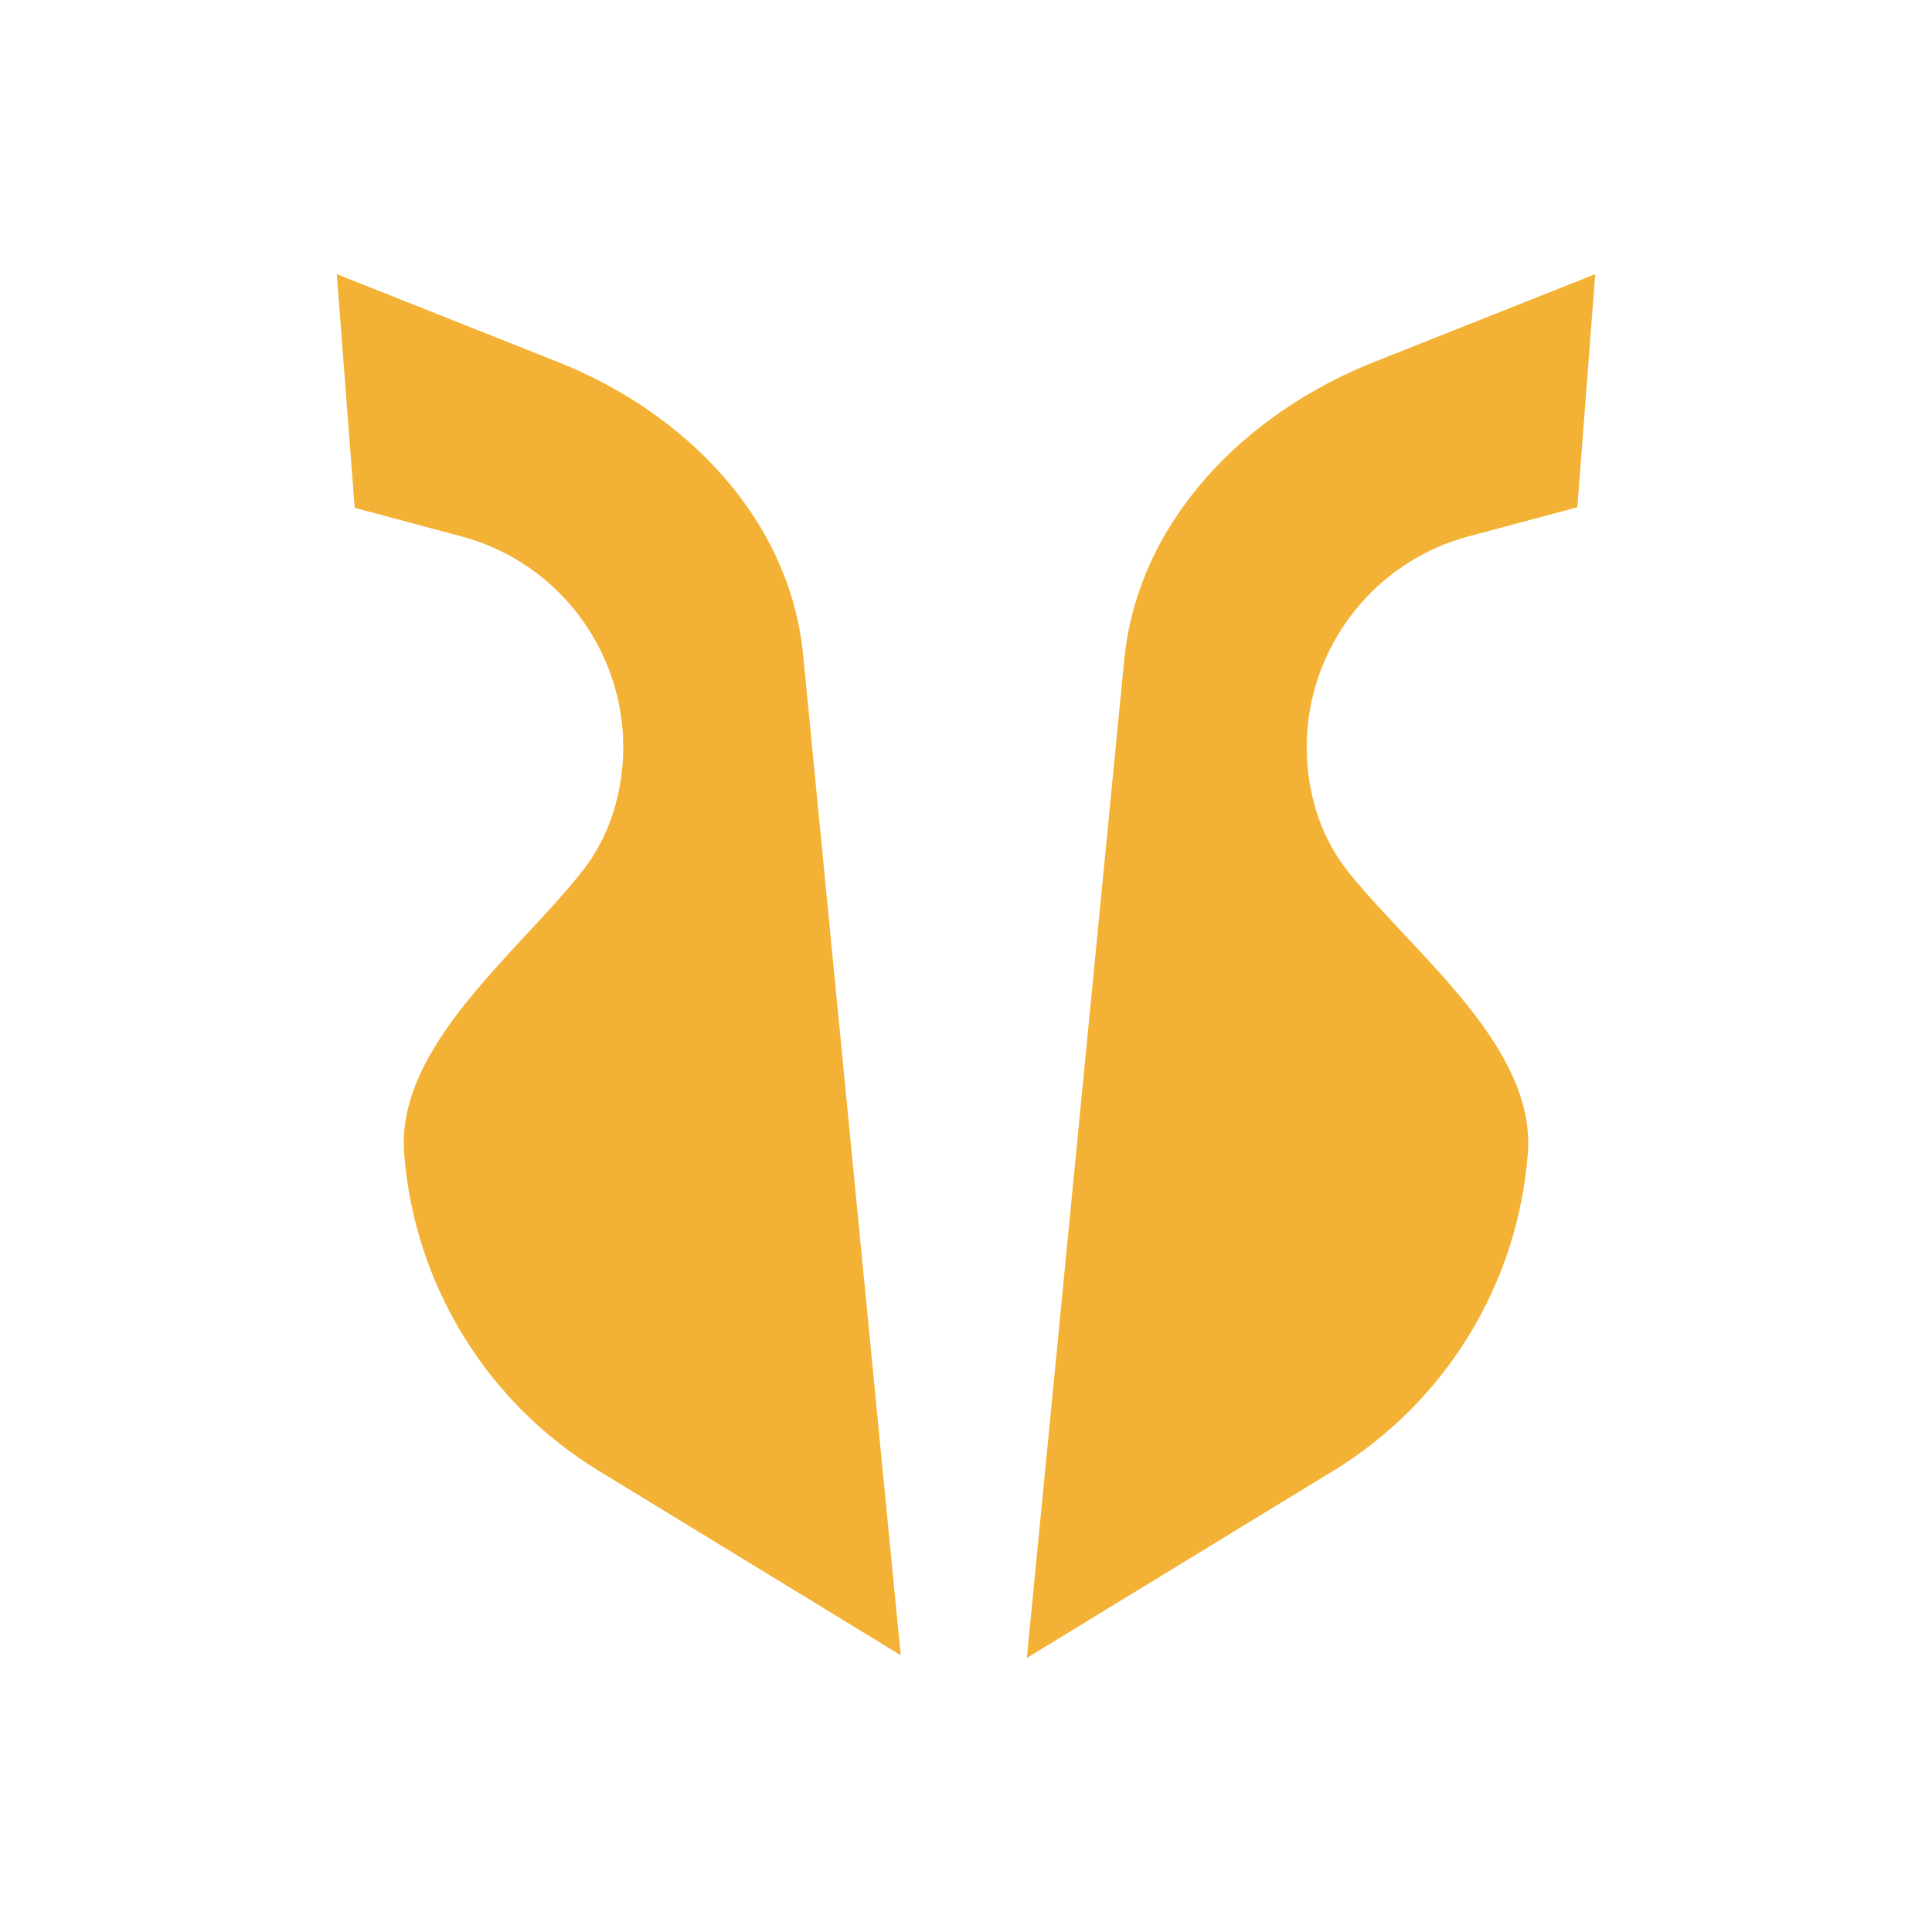 <svg width="2048" height="2048" viewBox="0 0 2048 2048" fill="none" xmlns="http://www.w3.org/2000/svg">
<path d="M591.749 383.878L357 290.6L375.979 538.274L489.05 568.572C612.548 601.663 685.837 728.603 652.746 852.101C645.333 879.767 632.486 904.526 615.661 925.538C545.366 1013.33 419.824 1110.46 428.417 1222.59C439.046 1361.3 515.694 1486.46 634.424 1558.96L954.804 1754.61L851.346 694.17C837.283 550.026 726.342 437.359 591.749 383.878Z" fill="#F3B235"/>
<path d="M1456.25 383.878C1319.27 438.306 1206.03 552.759 1191.72 699.458L1088.5 1757.48L1413.58 1558.96C1532.31 1486.46 1608.95 1361.3 1619.58 1222.59C1628.16 1110.73 1502.14 1013.83 1431.27 926.854C1413.92 905.563 1400.69 880.347 1393.12 852.101C1360.03 728.603 1433.32 601.663 1556.82 568.572L1672.07 537.691L1691 290.6L1456.25 383.878Z" fill="#F3B235"/>
</svg>
